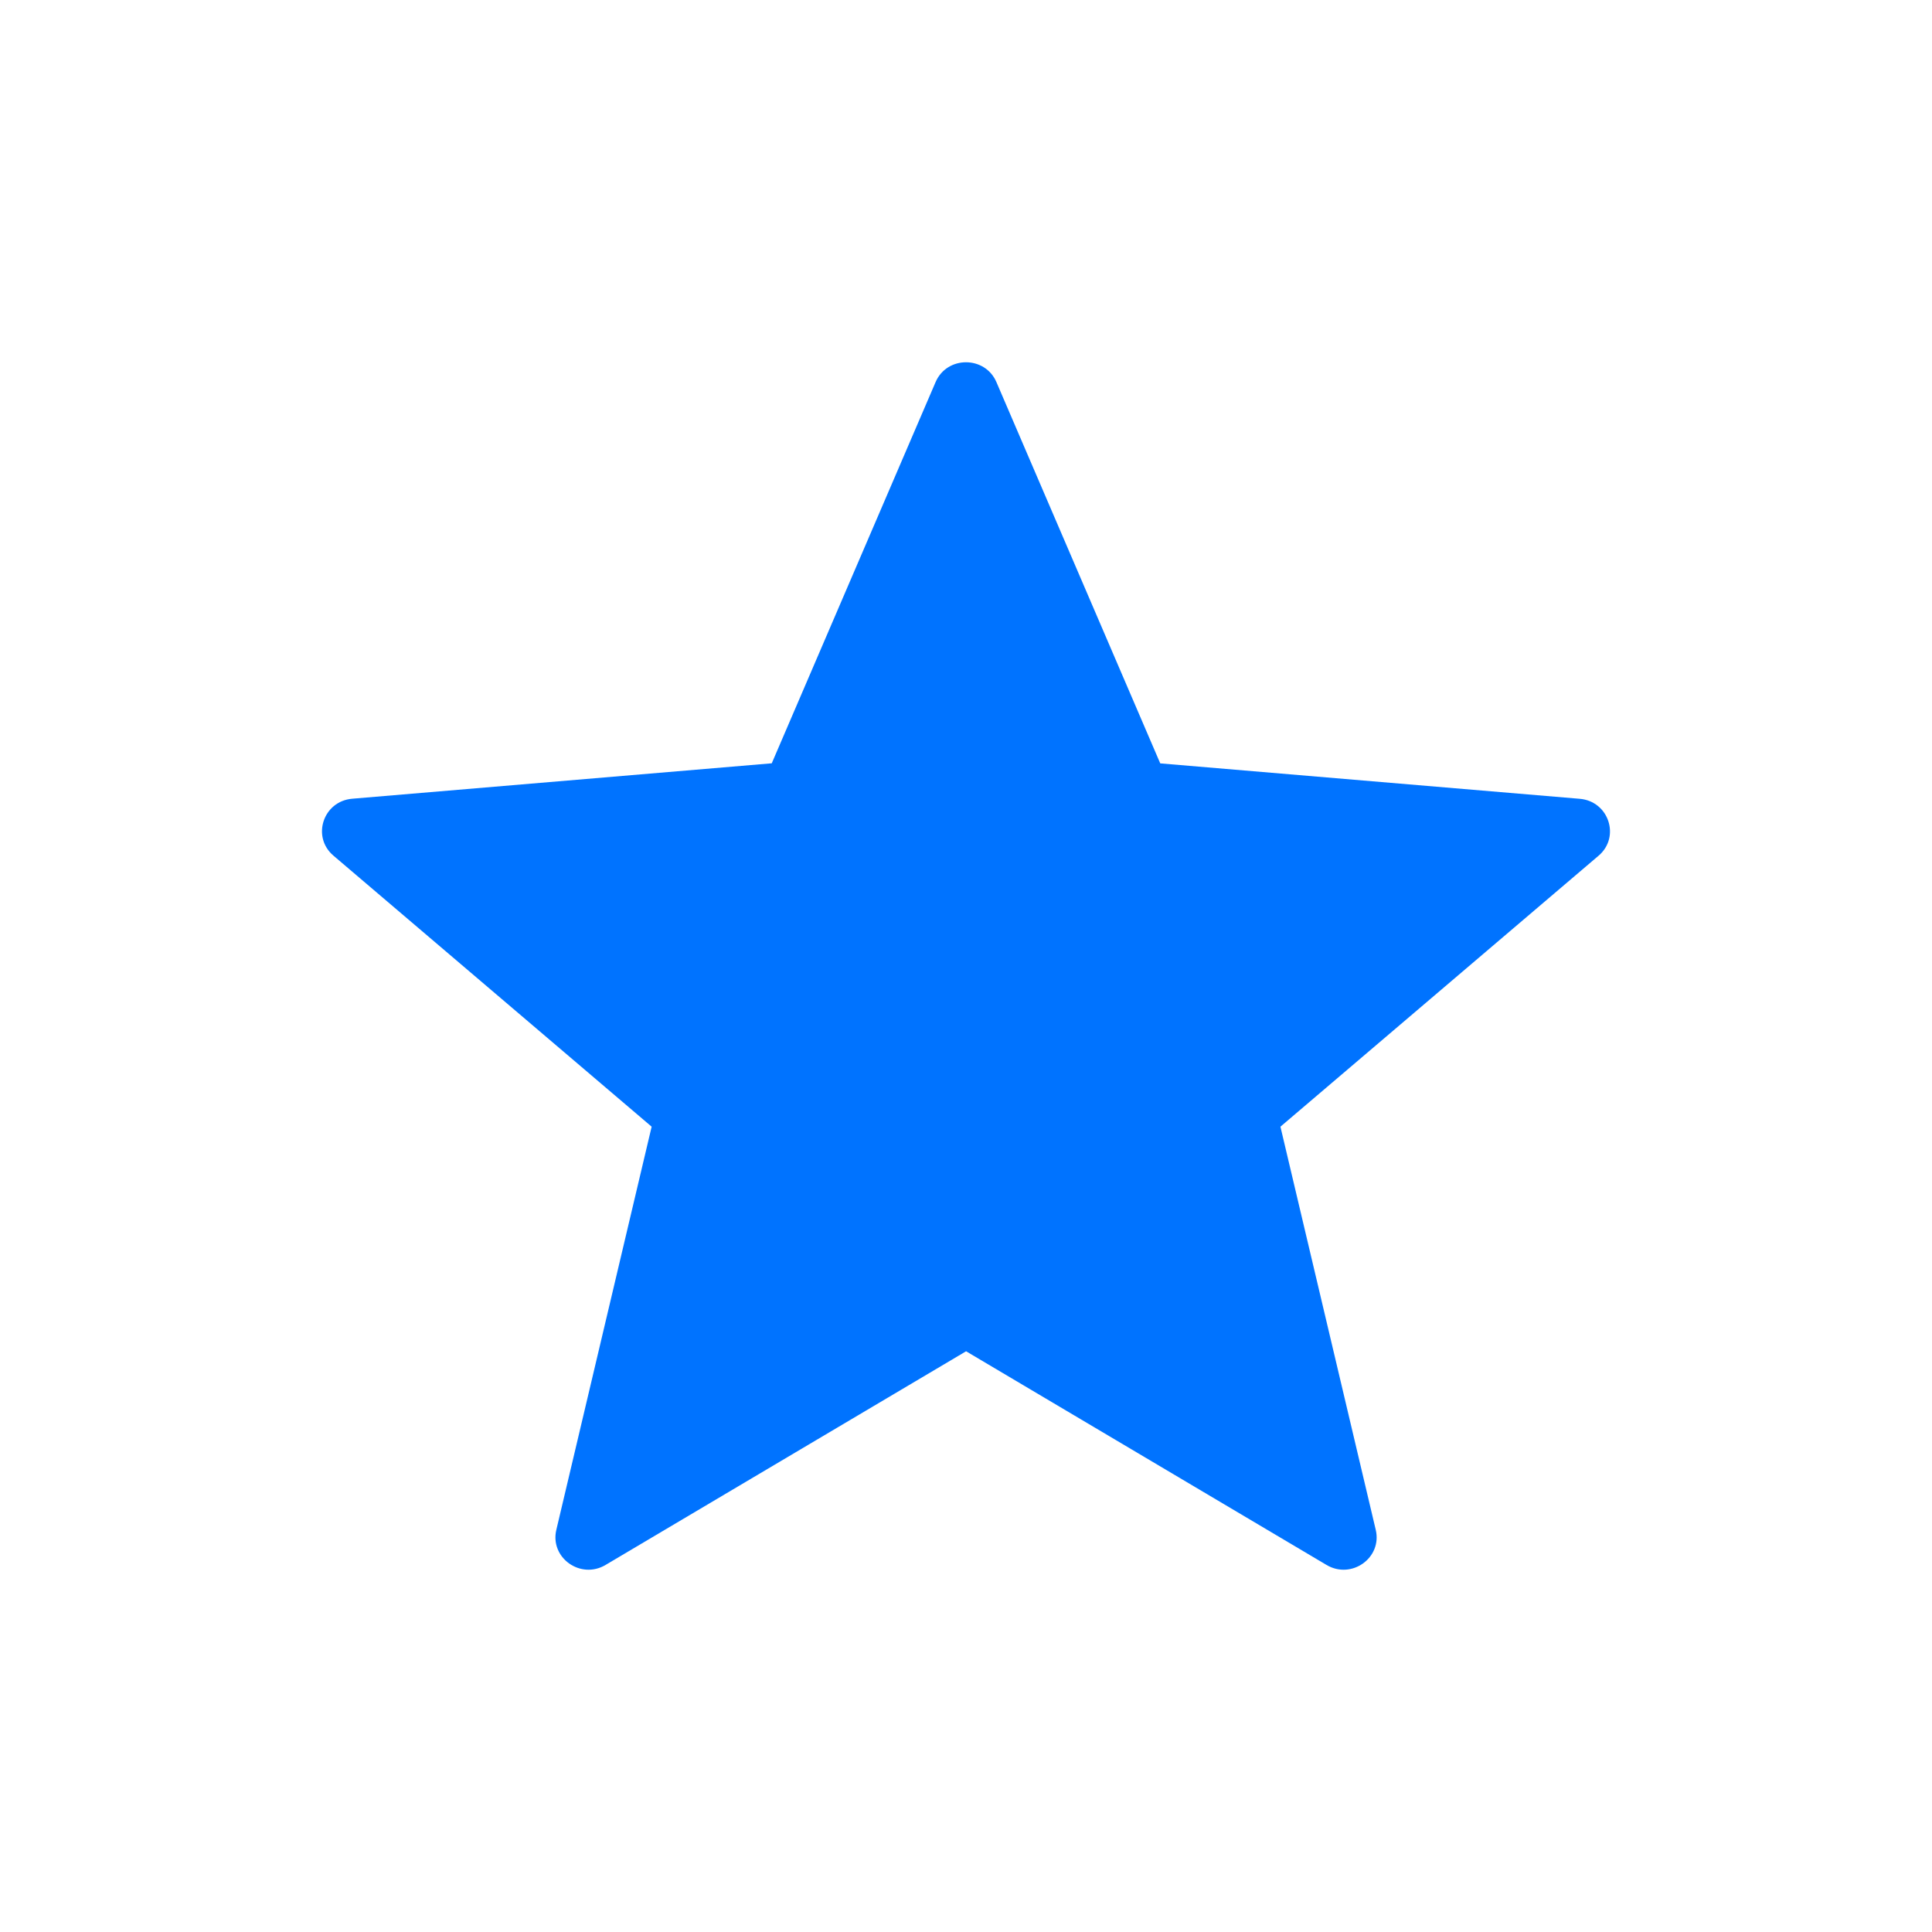 <?xml version="1.0" encoding="UTF-8"?>
<svg width="24px" height="24px" viewBox="0 0 24 24" version="1.1" xmlns="http://www.w3.org/2000/svg" xmlns:xlink="http://www.w3.org/1999/xlink">
    <!-- Generator: Sketch 52.1 (67048) - http://www.bohemiancoding.com/sketch -->
    <title>Icons / Interface / Star</title>
    <desc>Created with Sketch.</desc>
    <g id="Icons-/-Interface-/-Star" stroke="none" stroke-width="1" fill="none" fill-rule="evenodd">
        <path d="M12.378,4.747 L14.413,9.483 L19.624,9.923 C19.985,9.953 20.132,10.397 19.858,10.63 L15.906,13.996 L17.09,19.004 C17.172,19.352 16.789,19.625 16.478,19.44 L12.001,16.786 L7.523,19.44 C7.212,19.625 6.829,19.351 6.911,19.004 L8.095,13.996 L4.142,10.629 C3.868,10.396 4.014,9.952 4.376,9.922 L9.587,9.482 L11.622,4.747 C11.763,4.418 12.237,4.418 12.378,4.747 Z" id="Path" fill="#0073FF" fill-rule="nonzero"></path>
    </g>
</svg>